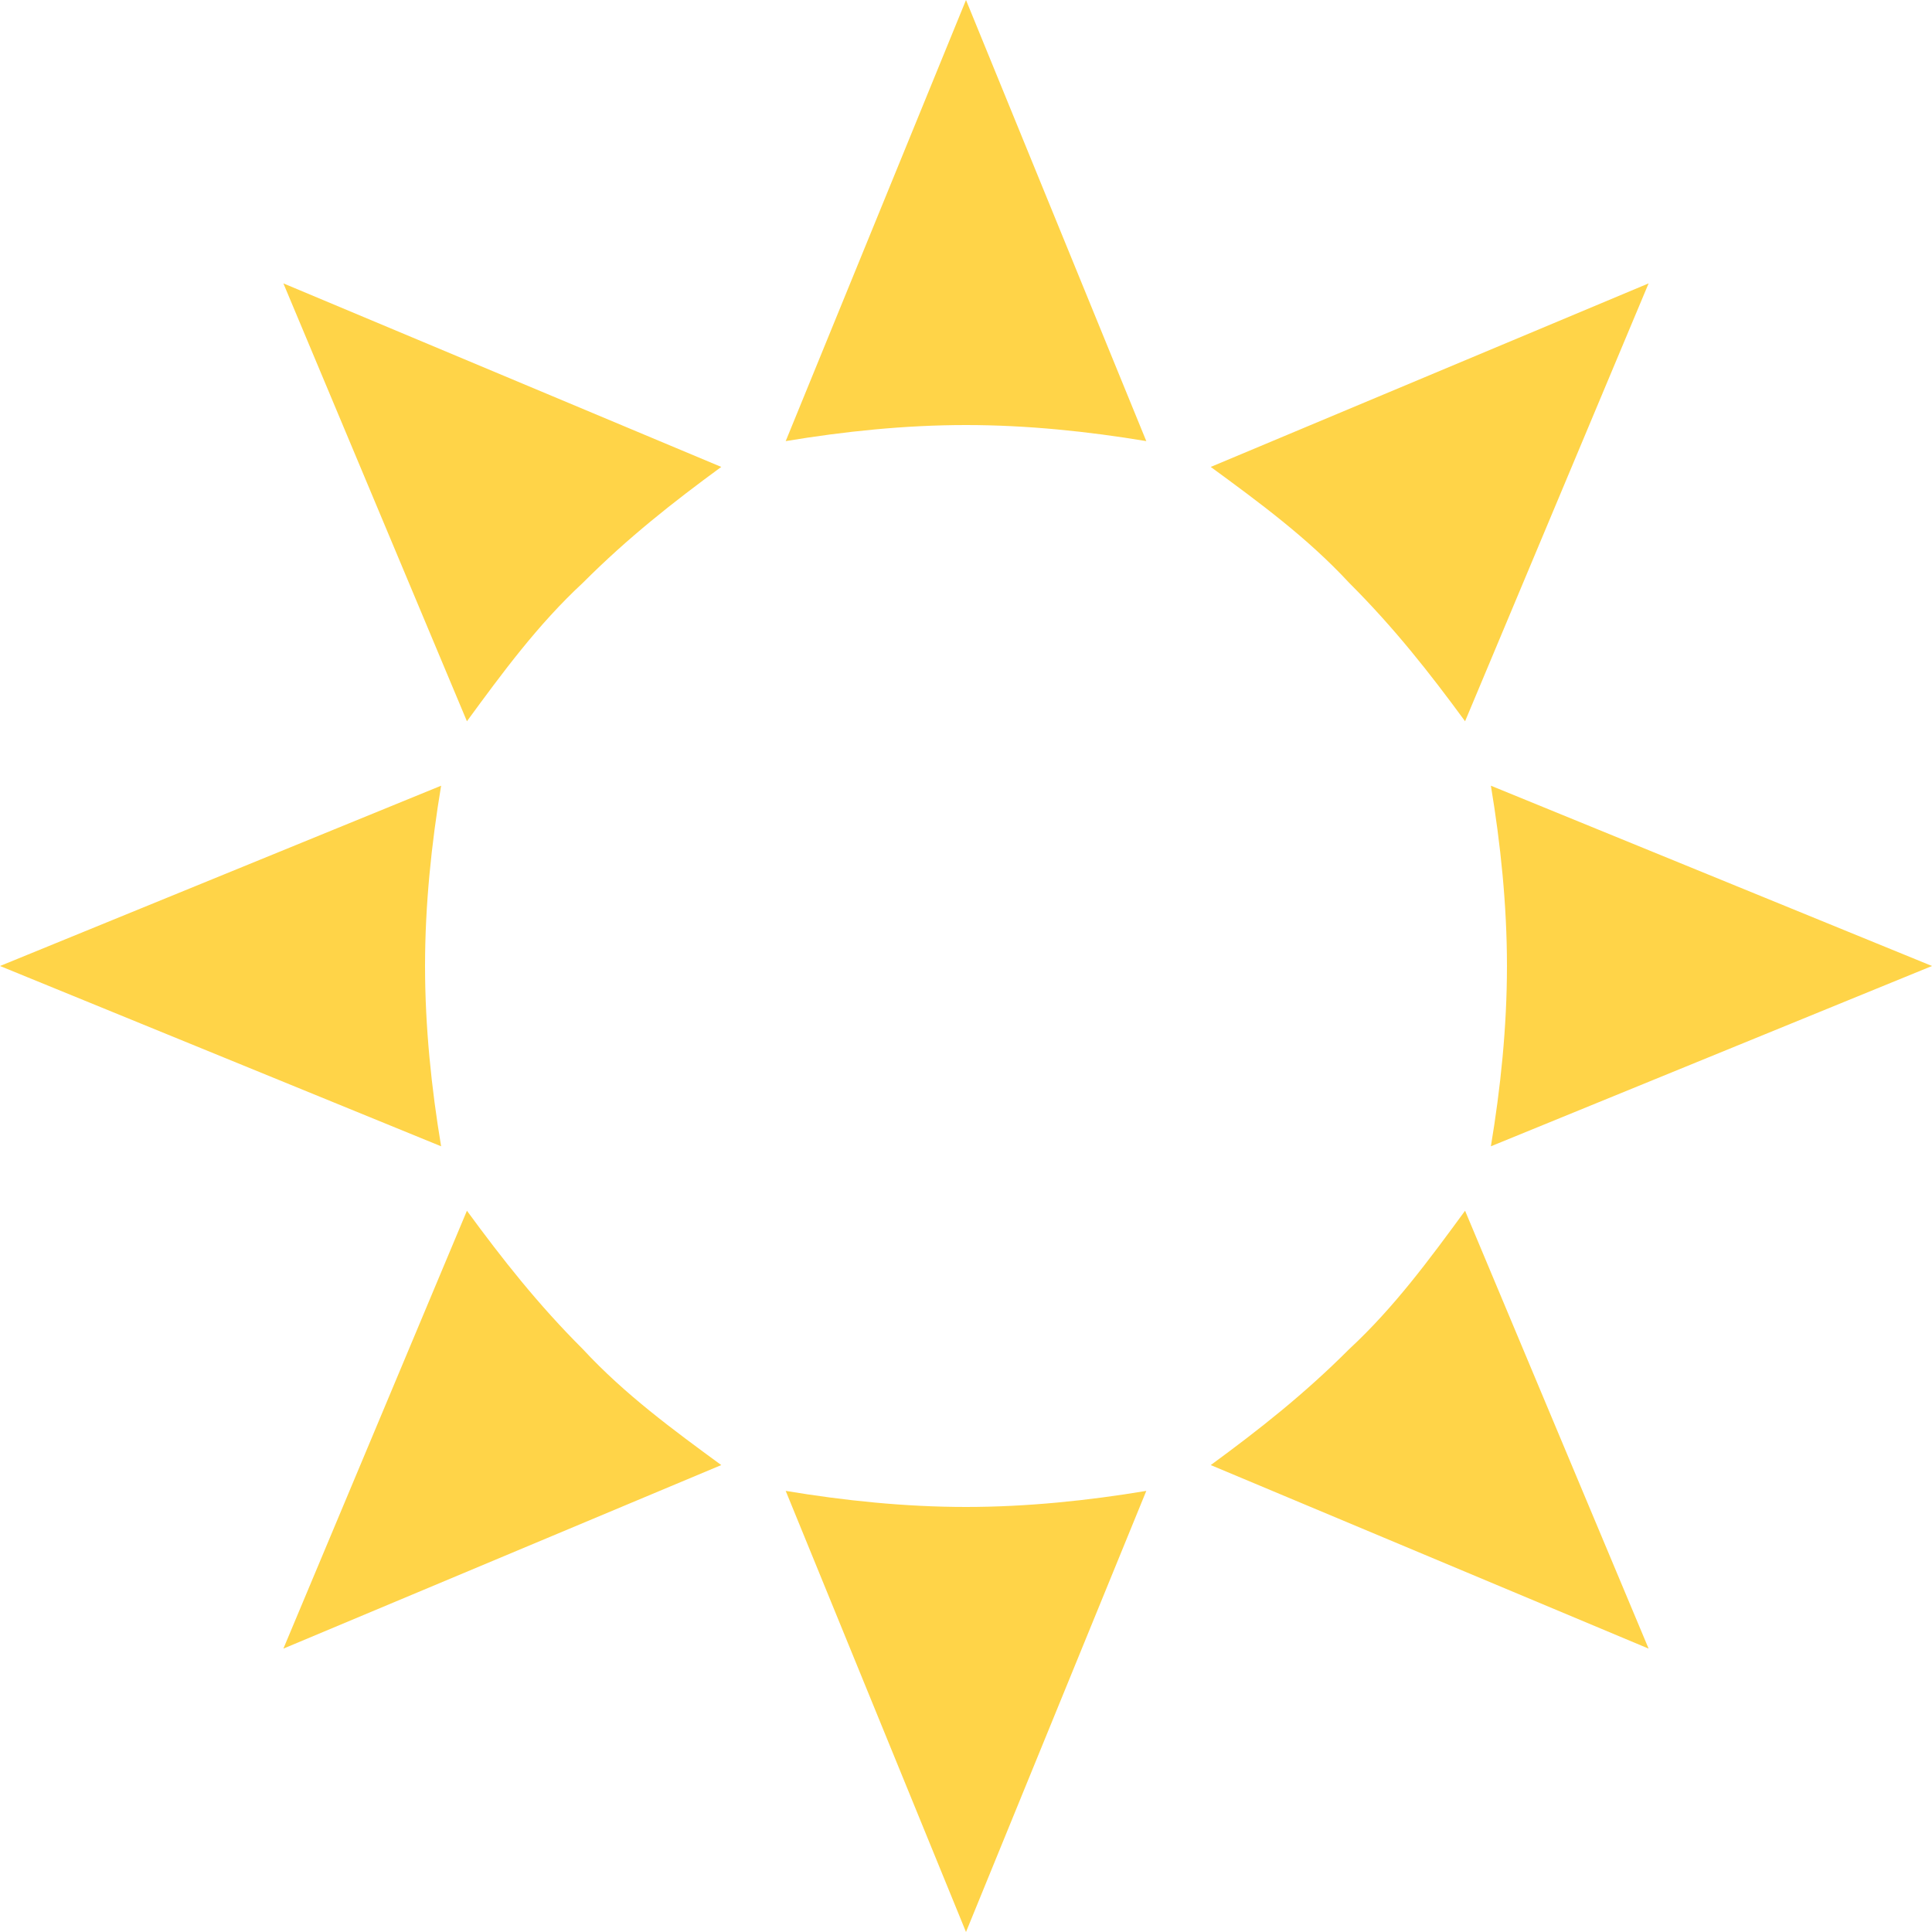 <svg width="28" height="28" viewBox="0 0 28 28" fill="none" xmlns="http://www.w3.org/2000/svg">
<path d="M16.613 6.393L14 0L11.387 6.393C12.227 6.253 13.113 6.16 14 6.16C14.887 6.16 15.773 6.253 16.613 6.393ZM11.387 21.607L14 28L16.613 21.607C15.773 21.747 14.887 21.84 14 21.84C13.113 21.84 12.227 21.747 11.387 21.607ZM21.607 16.613L28 14L21.607 11.387C21.747 12.227 21.84 13.113 21.84 14C21.84 14.887 21.747 15.773 21.607 16.613ZM6.393 11.387L0 14L6.393 16.613C6.253 15.773 6.16 14.887 6.16 14C6.16 13.113 6.253 12.227 6.393 11.387ZM21.233 10.453L23.893 4.107L17.547 6.767C18.247 7.28 18.947 7.793 19.553 8.447C20.207 9.1 20.72 9.753 21.233 10.453ZM6.767 17.547L4.107 23.893L10.453 21.233C9.753 20.72 9.053 20.207 8.447 19.553C7.793 18.9 7.28 18.247 6.767 17.547ZM17.547 21.233L23.893 23.893L21.233 17.547C20.72 18.247 20.207 18.947 19.553 19.553C18.9 20.207 18.247 20.72 17.547 21.233ZM10.453 6.767L4.107 4.107L6.767 10.453C7.28 9.753 7.793 9.053 8.447 8.447C9.1 7.793 9.753 7.28 10.453 6.767Z" fill="#FFD448"/>
</svg>

